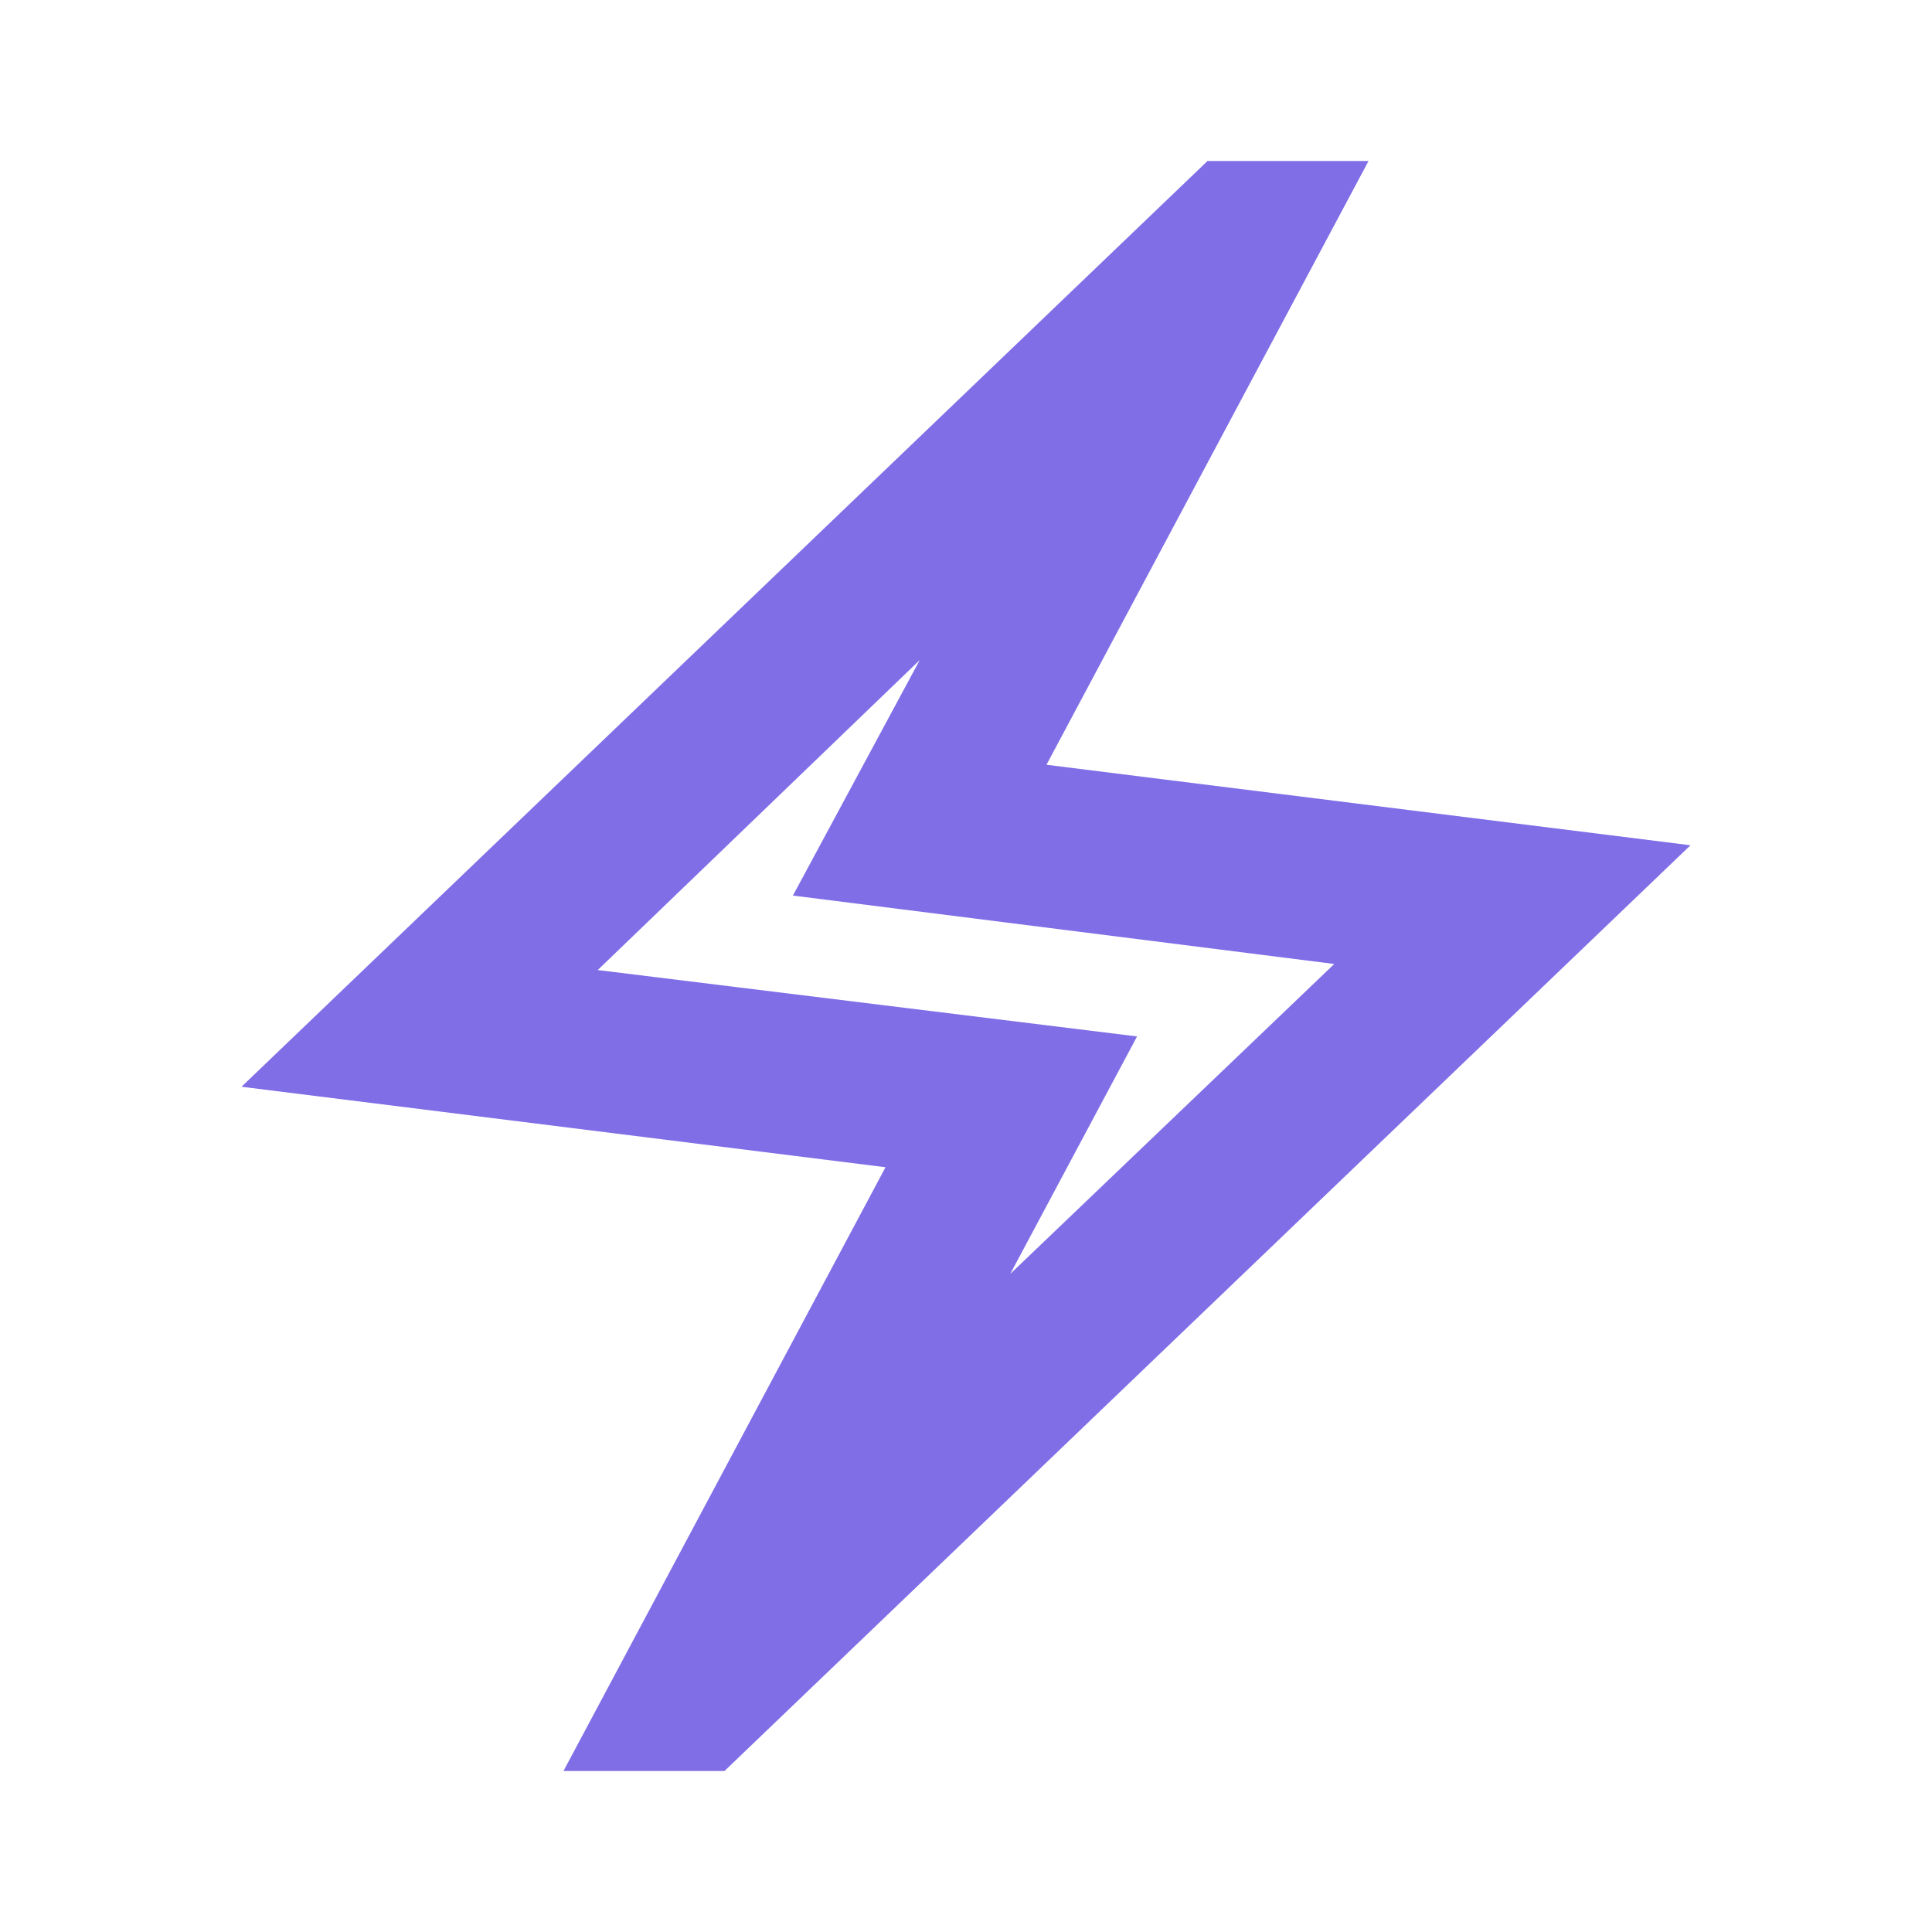 <svg width="44" height="44" viewBox="0 0 44 44" fill="none" xmlns="http://www.w3.org/2000/svg">
<mask id="mask0_1_110" style="mask-type:alpha" maskUnits="userSpaceOnUse" x="0" y="0" width="44" height="44">
<rect width="44" height="44" fill="#D9D9D9"/>
</mask>
<g mask="url(#mask0_1_110)">
<path d="M12.833 40.333L20.167 26.583L5.5 24.75L27.5 3.667H31.167L23.833 17.417L38.5 19.25L16.5 40.333H12.833ZM23.008 29.012L30.387 21.954L18.058 20.396L20.946 15.033L13.613 22.092L25.896 23.604L23.008 29.012Z" fill="#806EE7"/>
</g>
</svg>
